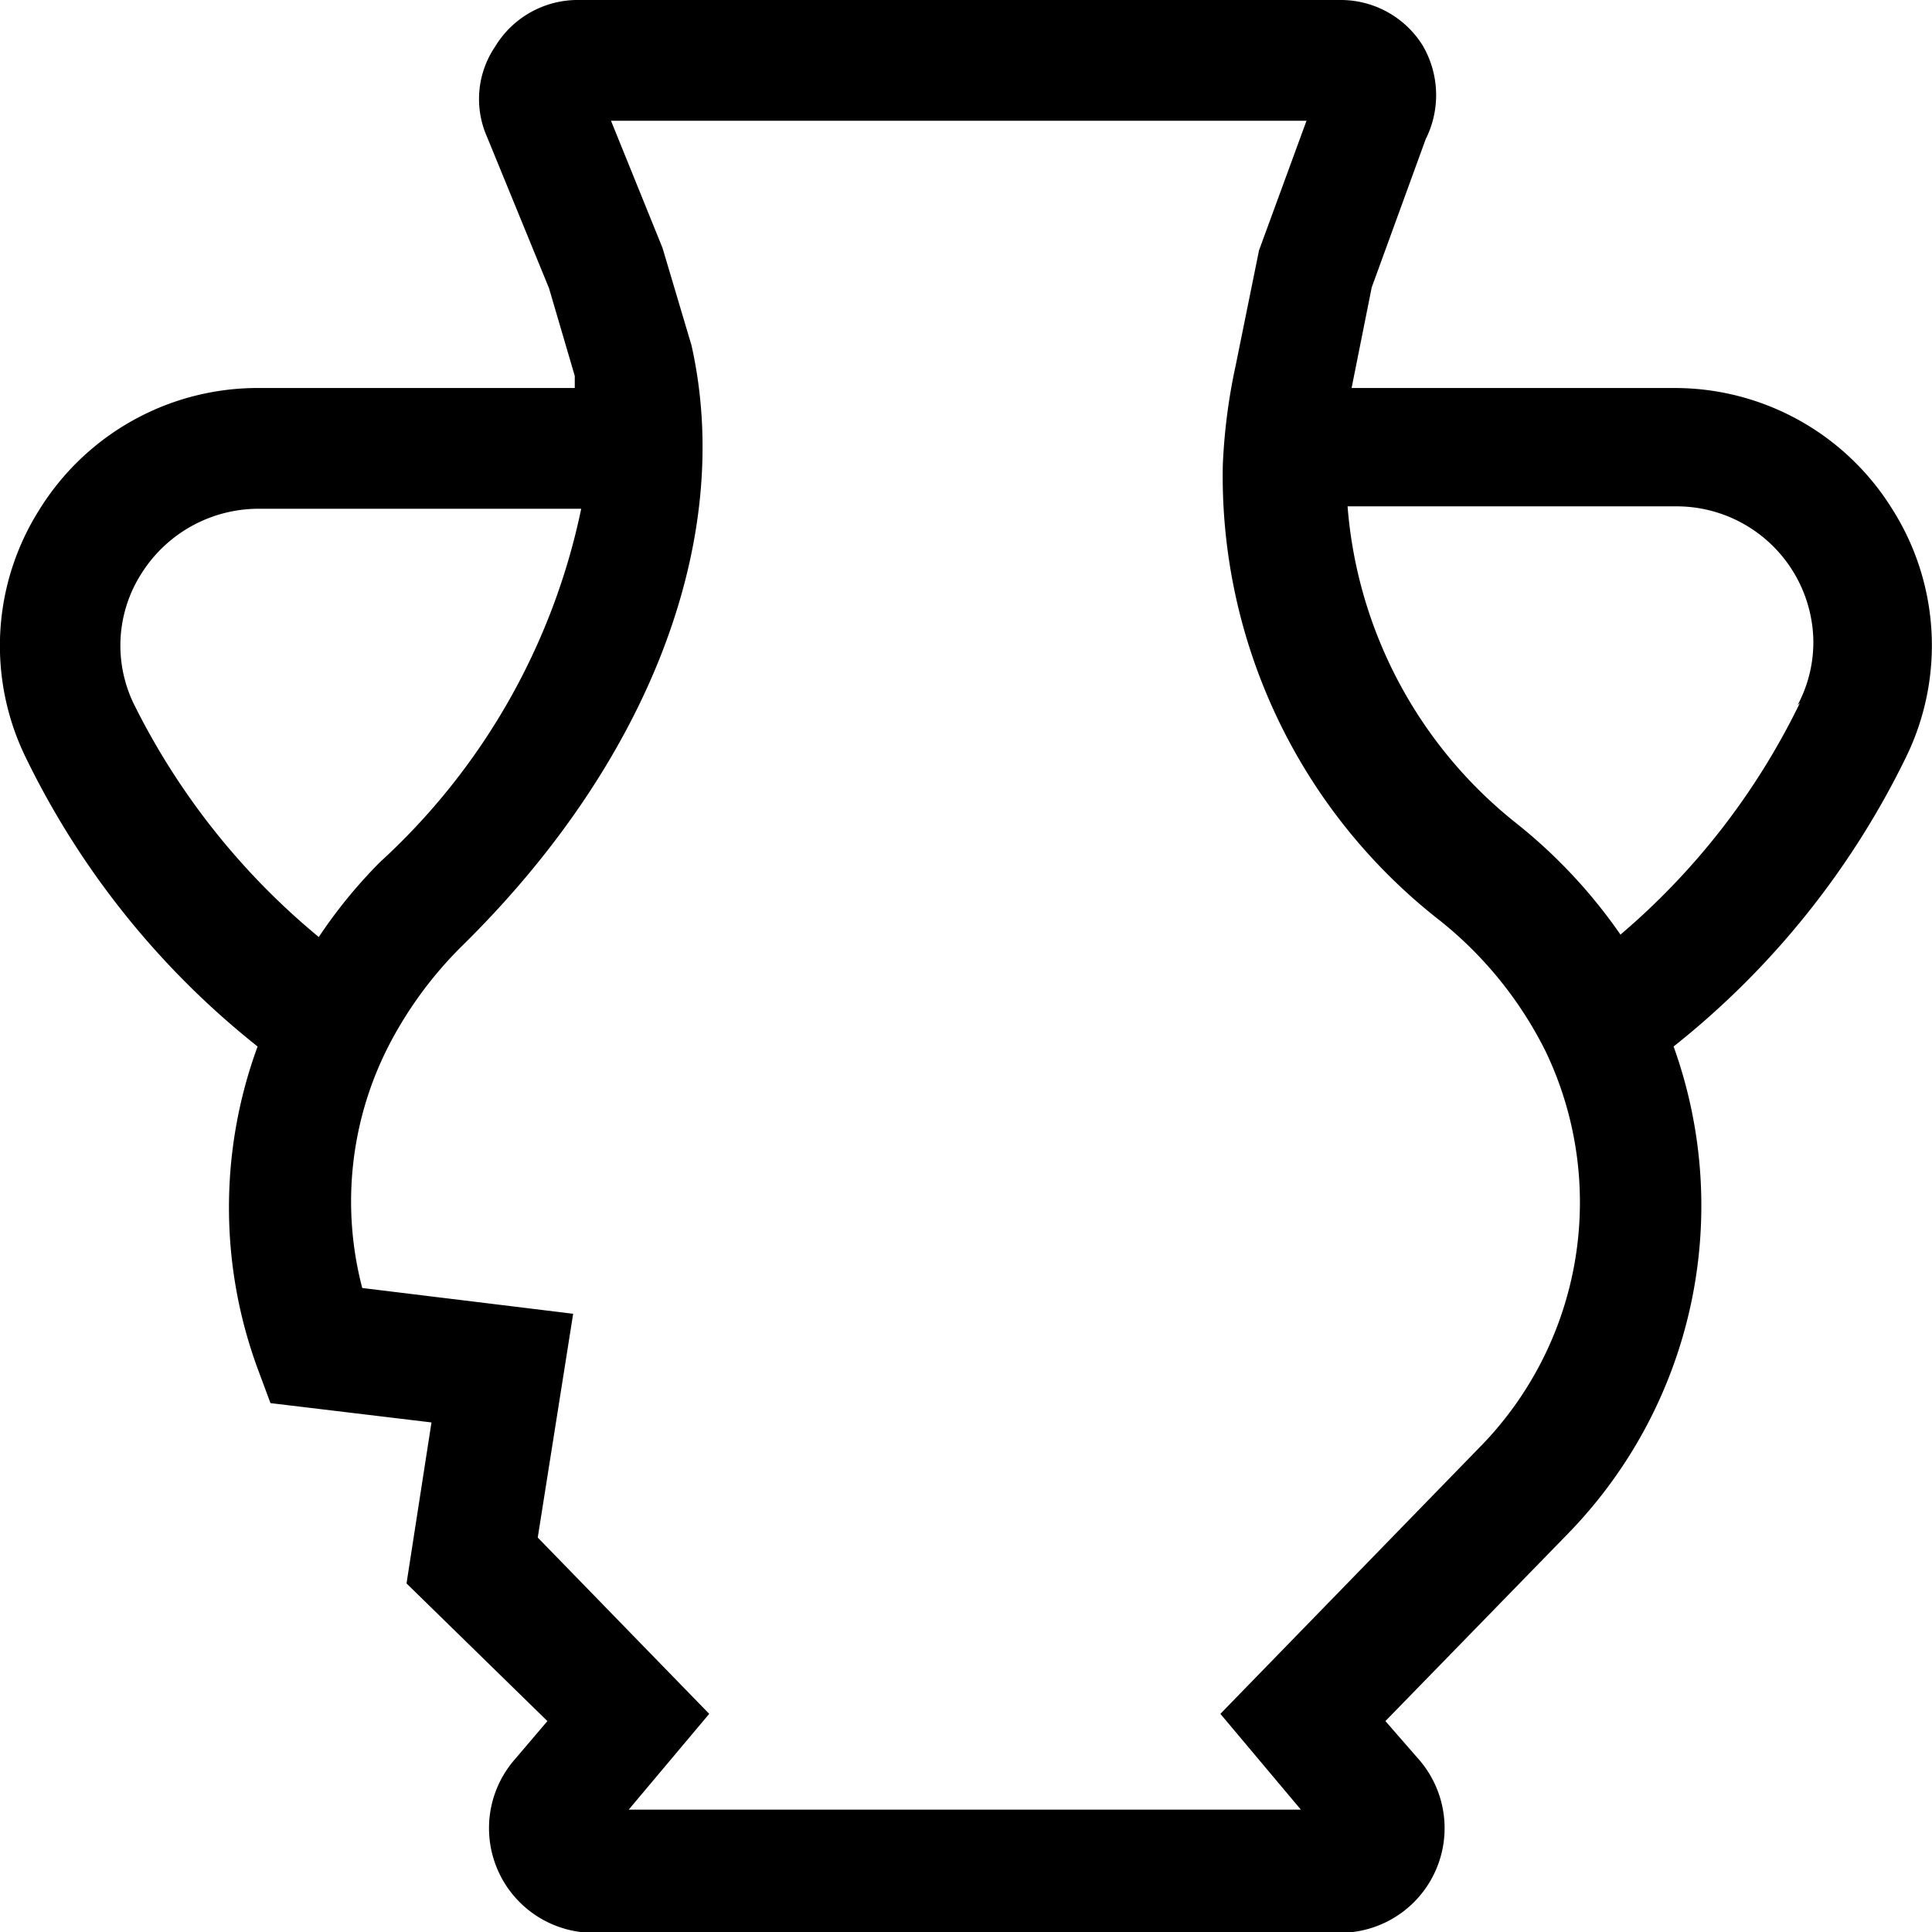 <svg xmlns="http://www.w3.org/2000/svg" width="24" height="24" viewBox="0 0 24 24" class="w-6 h-6 mr-2 whitespace-normal chip__sprite text-midnight sprite-vue sprite-vue--category sprite-vue--biography-and-history"><clipPath id="a"><path d="M0 0h24v24H0z"></path></clipPath><g clip-path="url(#a)"><path d="M23.51 6.33a3.18 3.18 0 0 0-2.72-1.51h-4l.25-1.25.67-1.84a1.22 1.22 0 0 0-.04-1.17 1.2 1.2 0 0 0-1-.56H7.15a1.2 1.2 0 0 0-1 .58 1.16 1.16 0 0 0-.1 1.12l.77 1.88.32 1.09v.15H3.22A3.19 3.19 0 0 0 .49 6.33a3.16 3.16 0 0 0-.17 3.08A10.36 10.36 0 0 0 3.2 13a5.8 5.8 0 0 0 0 4l.16.43 2 .24-.31 2 1.75 1.71-.4.47a1.3 1.3 0 0 0 1 2.16h9.22a1.3 1.3 0 0 0 1-2.16l-.41-.47 2.25-2.31A5.84 5.84 0 0 0 20.79 13a10.398 10.398 0 0 0 2.89-3.6 3.16 3.16 0 0 0-.17-3.07zM1.67 8.76a1.66 1.66 0 0 1 .09-1.64 1.72 1.72 0 0 1 1.46-.8h4a8.21 8.21 0 0 1-2.5 4.39 6.167 6.167 0 0 0-.76.93 8.86 8.86 0 0 1-2.29-2.88zM18.36 18l-3.2 3.29 1 1.19H7.81l1-1.19-2.13-2.19.44-2.78L4.5 16a4.24 4.24 0 0 1 .36-3.07 4.92 4.92 0 0 1 .86-1.16C8.06 9.48 9.13 6.7 8.59 4.29l-.36-1.21-.64-1.58h8.64l-.59 1.61-.29 1.43a7.261 7.261 0 0 0-.16 1.24 7.002 7.002 0 0 0 2.69 5.65 4.83 4.83 0 0 1 1.32 1.63 4.34 4.34 0 0 1-.84 4.94zm4-9.27a8.83 8.83 0 0 1-2.23 2.88 6.469 6.469 0 0 0-1.29-1.38 5.58 5.58 0 0 1-2.1-3.94h4.08a1.7 1.7 0 0 1 1.705 1.627 1.66 1.66 0 0 1-.195.843z"></path></g></svg>